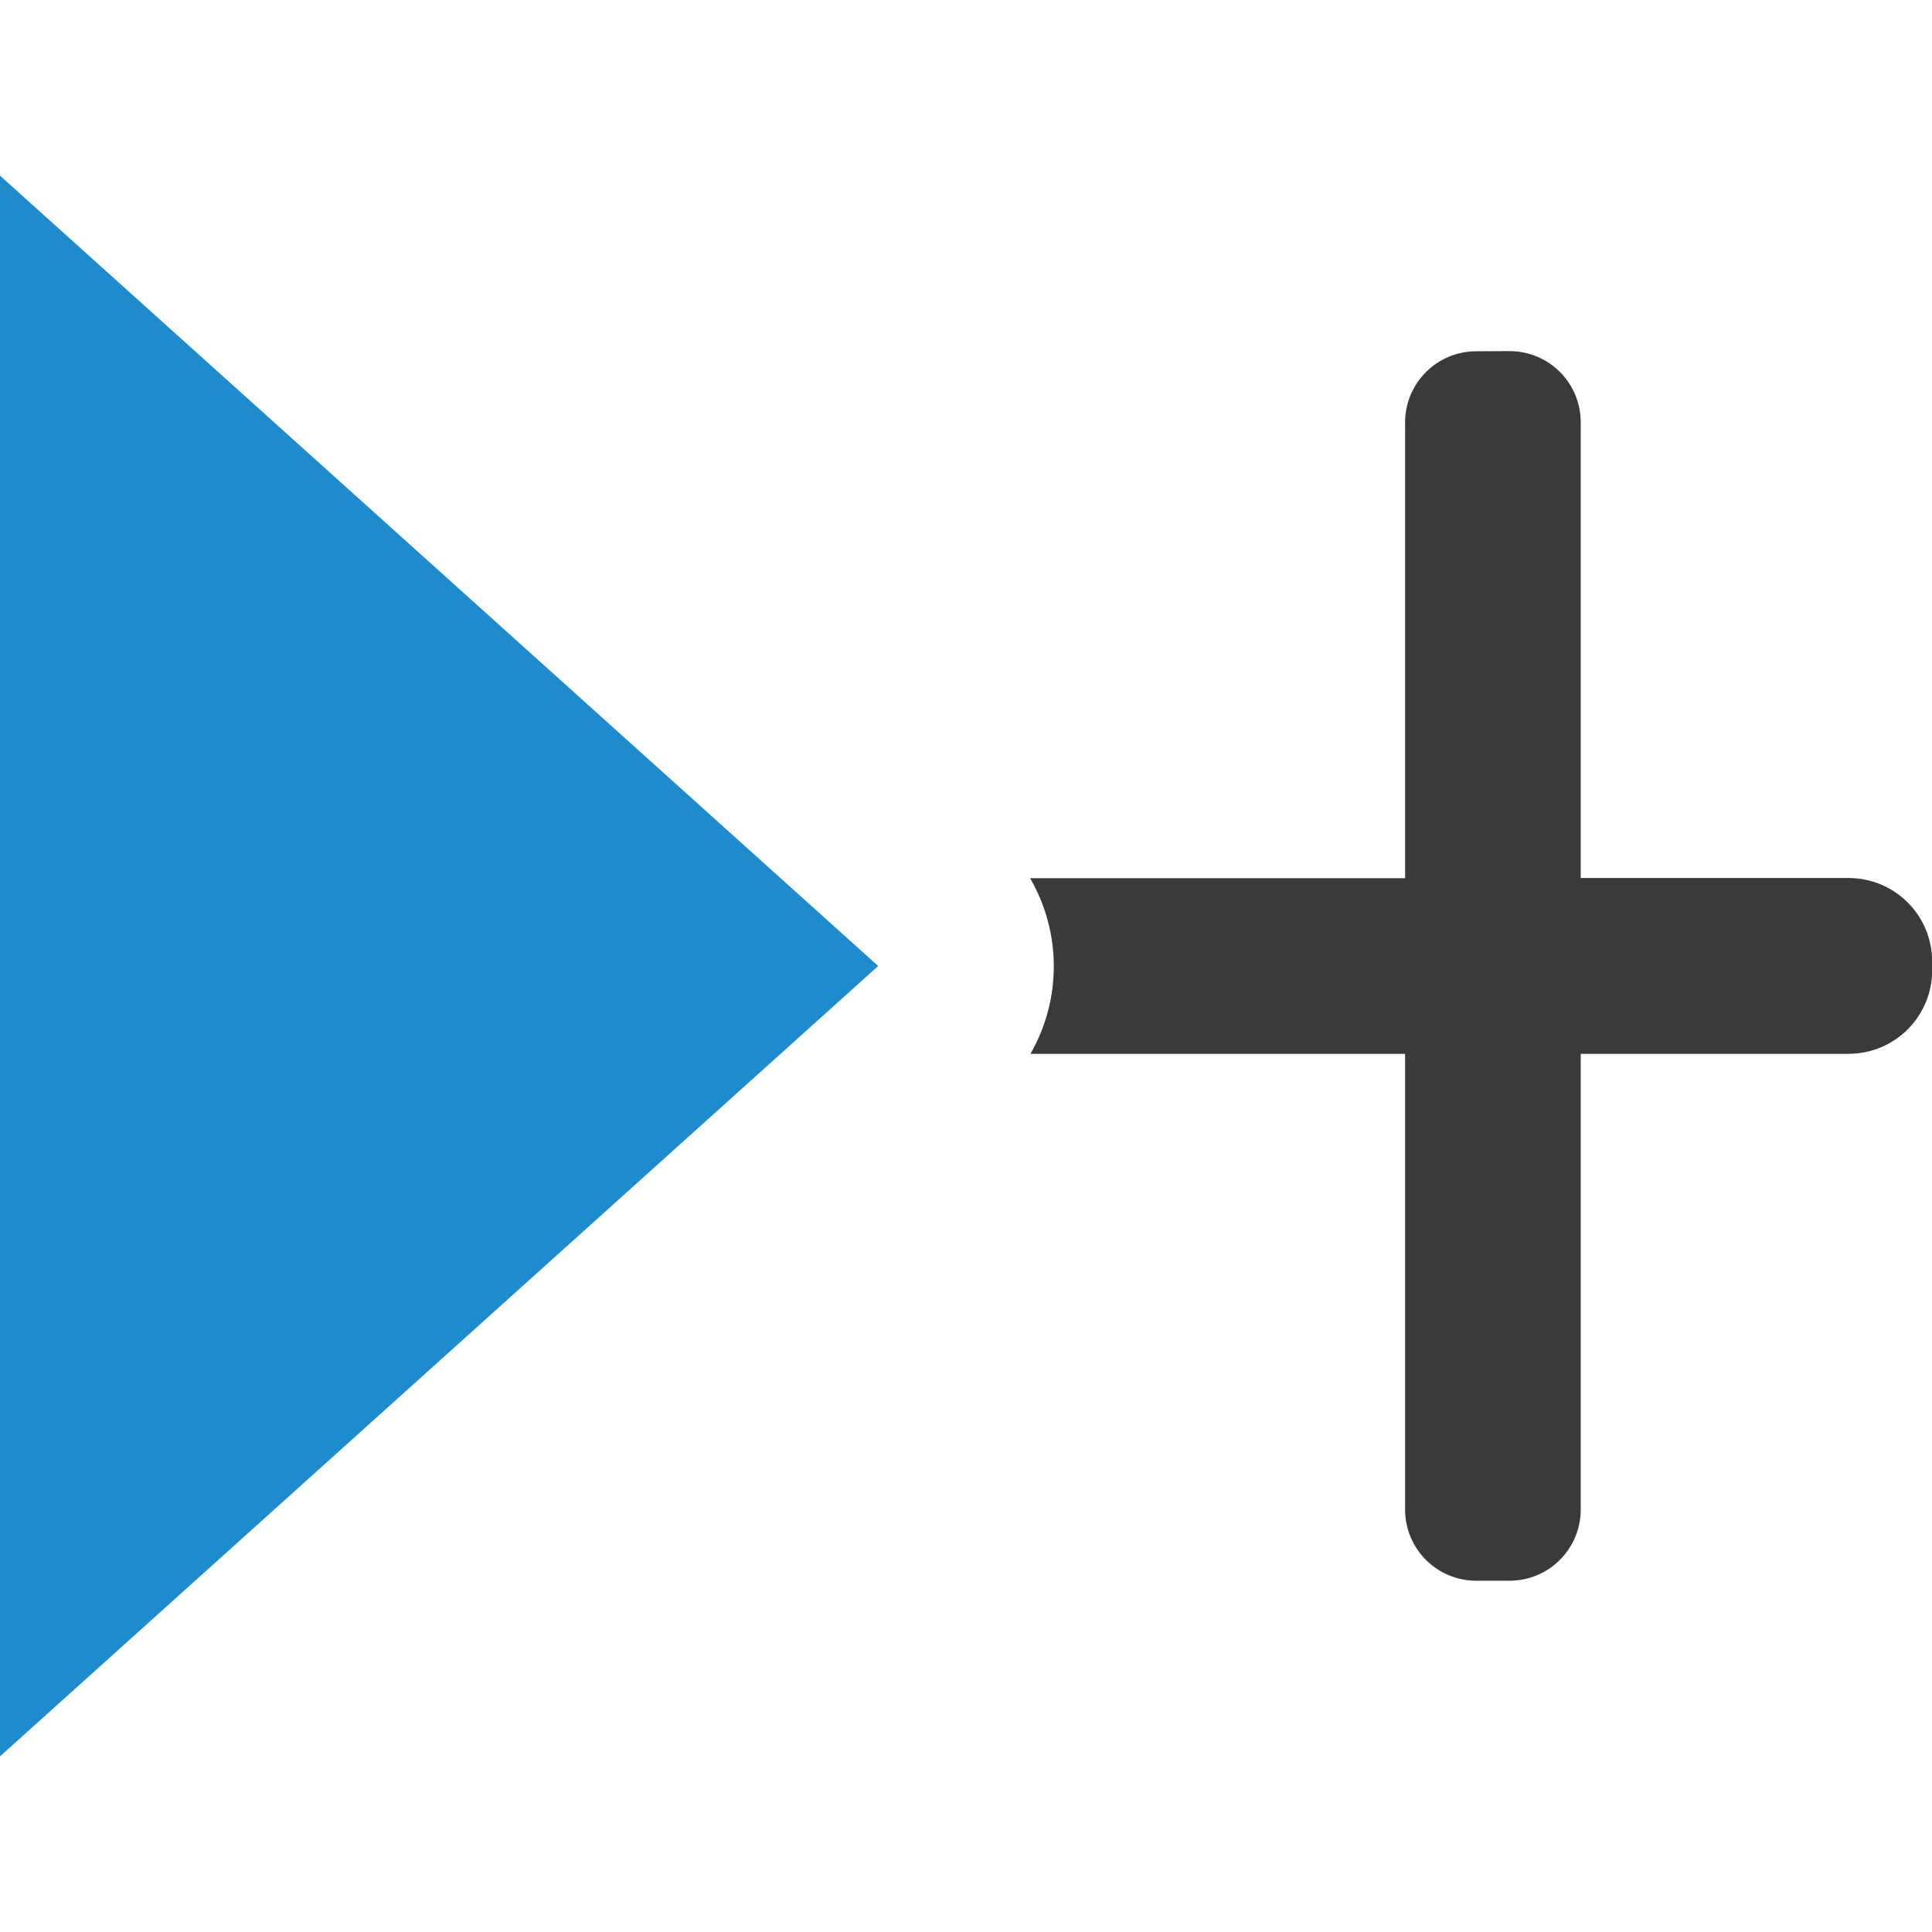 <svg viewBox="0 0 11 11" xmlns="http://www.w3.org/2000/svg"><path d="m8.406 2c-.225 0-.406.181-.406.406v2.594h-2.135c.179.309.18.69.002 1h2.133v2.594c0 .225.181.406.406.406h.188c.225 0 .406-.181.406-.406v-2.594h1.524c.264 0 .477-.212.477-.477v-.047c0-.264-.212-.477-.477-.477h-1.524v-2.594c0-.225-.181-.406-.406-.406z" fill="#3a3a38"/><path d="m0 1v9l5-4.5z" fill="#1e8bcd"/></svg>